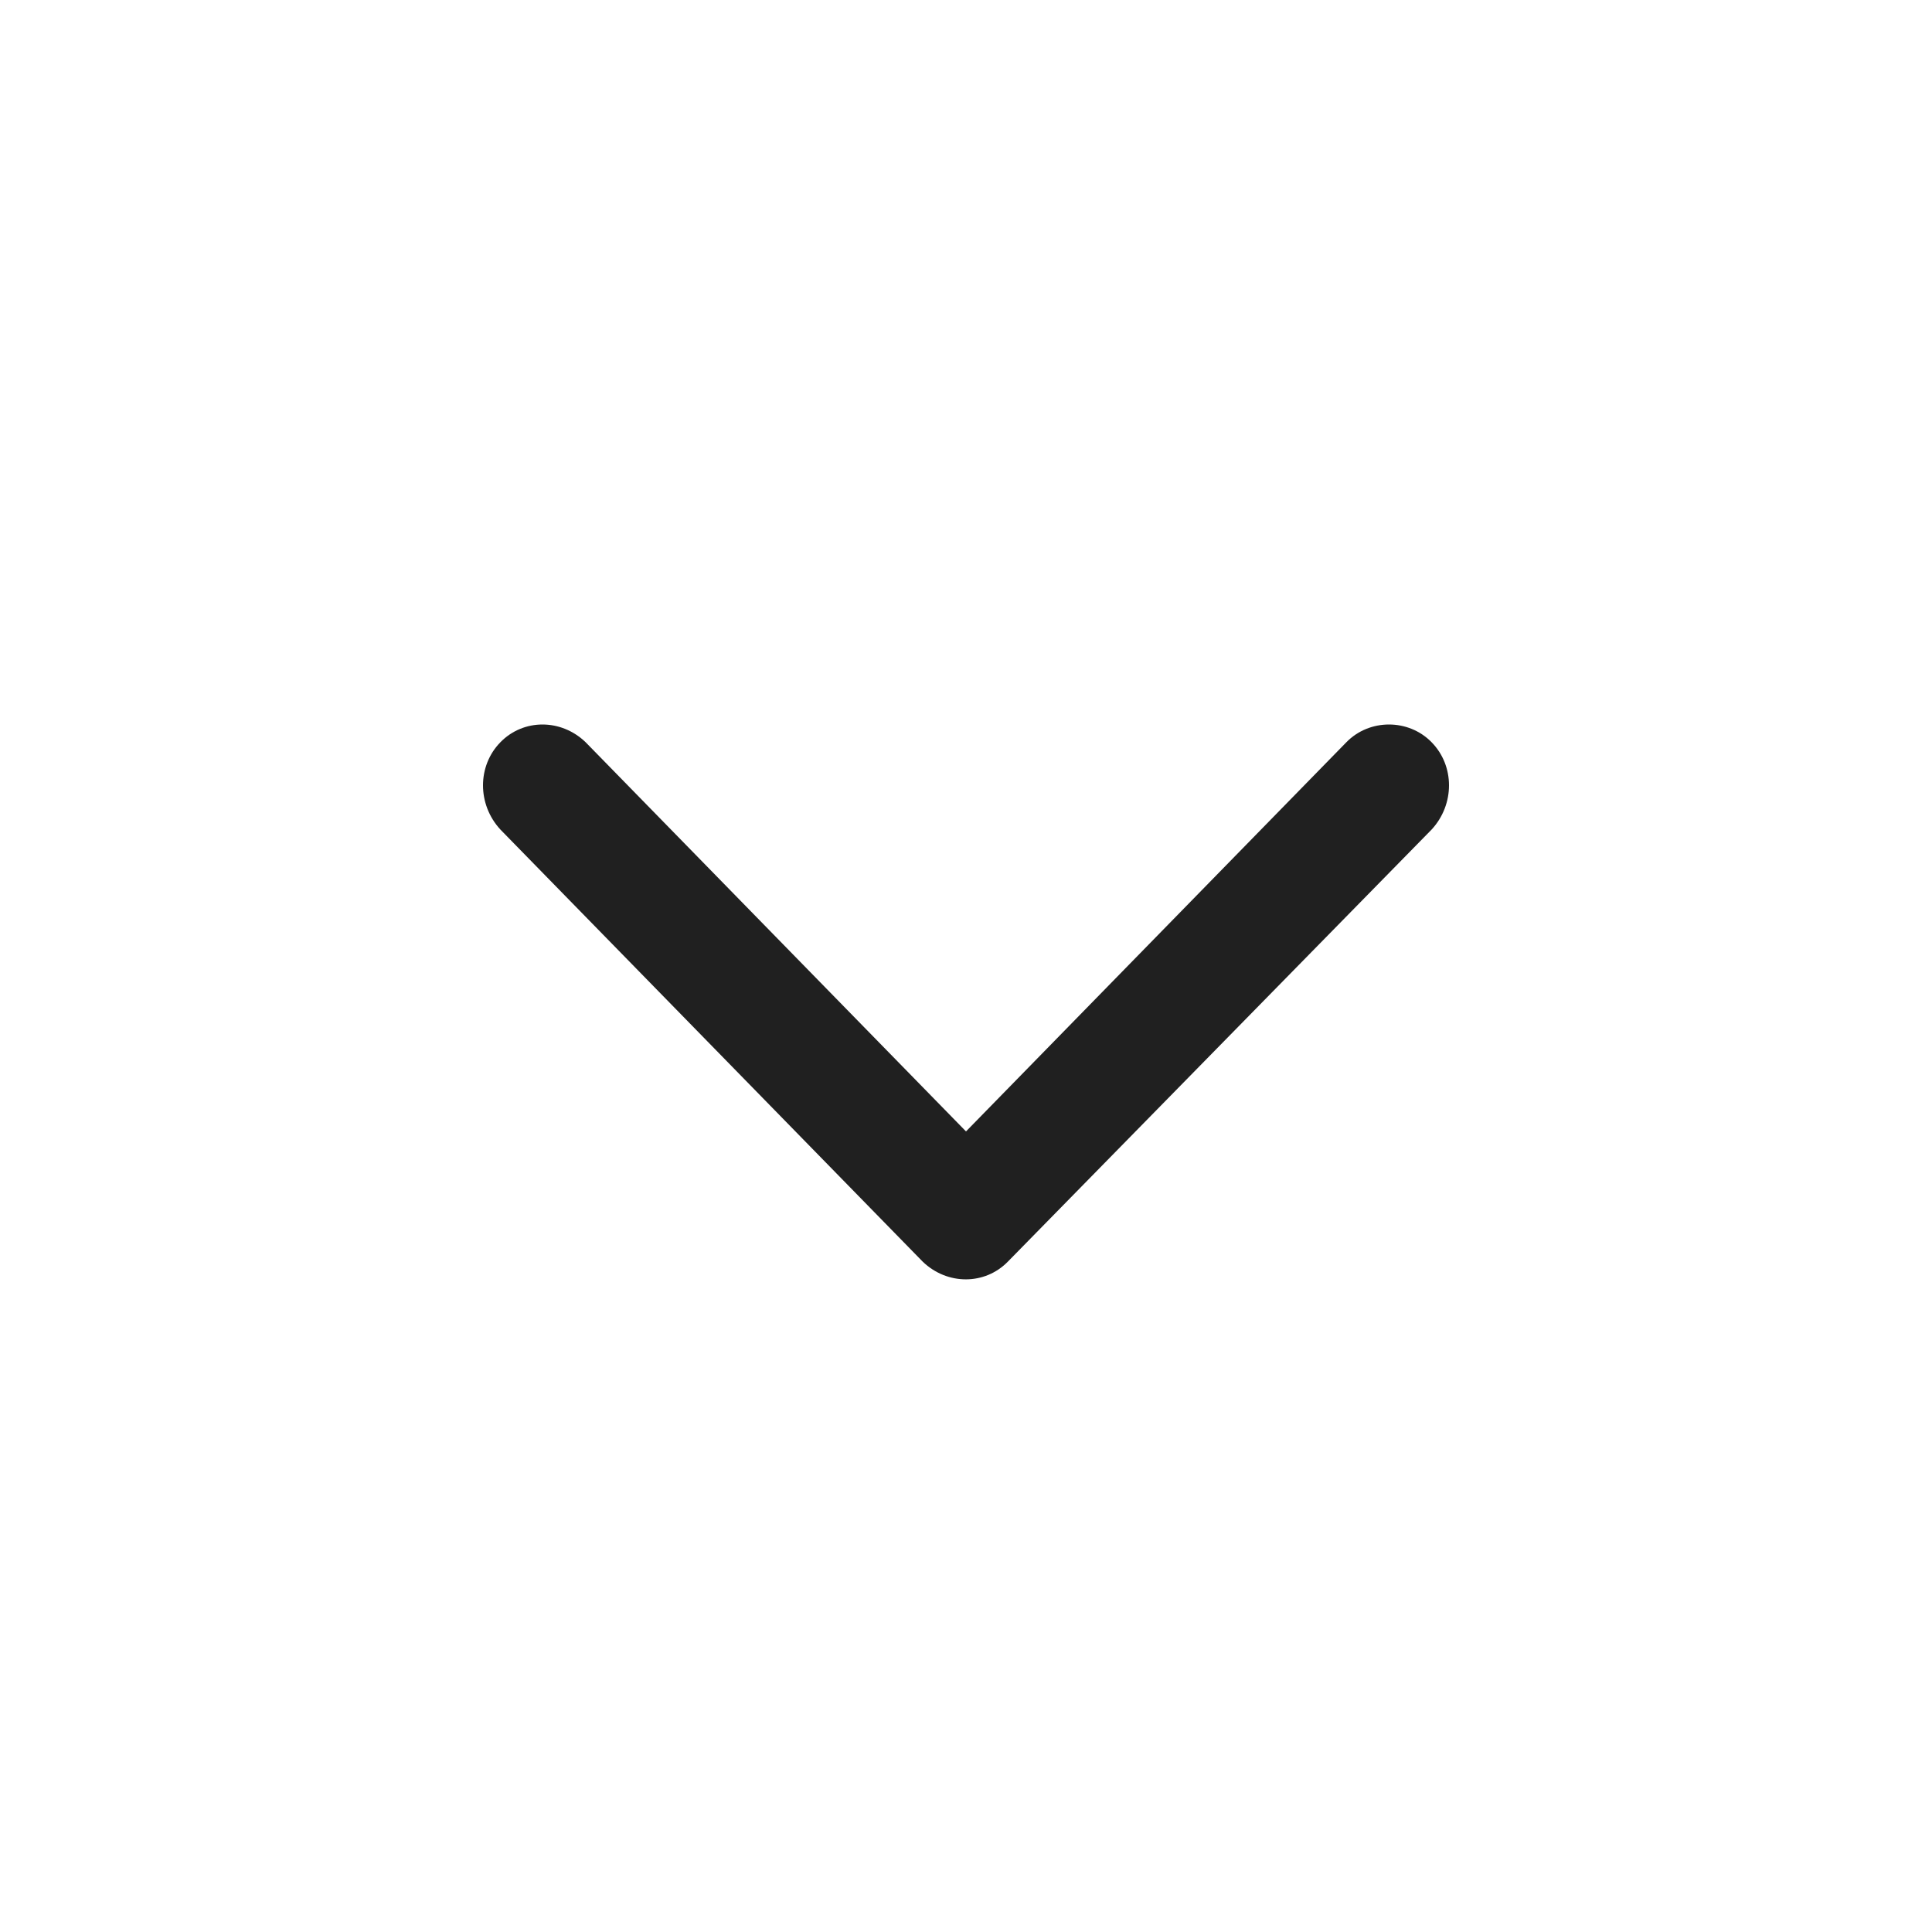 <svg width="16" height="16" viewBox="0 0 16 16" fill="none" xmlns="http://www.w3.org/2000/svg">
<path fill-rule="evenodd" clip-rule="evenodd" d="M8.347 10.448L11.856 6.87C12.048 6.662 12.048 6.343 11.856 6.147C11.665 5.951 11.341 5.951 11.15 6.147L8 9.37L4.85 6.147C4.647 5.951 4.335 5.951 4.144 6.147C3.952 6.343 3.952 6.662 4.144 6.87L7.641 10.448C7.844 10.644 8.156 10.644 8.347 10.448Z" fill="#202020"/>
</svg>
